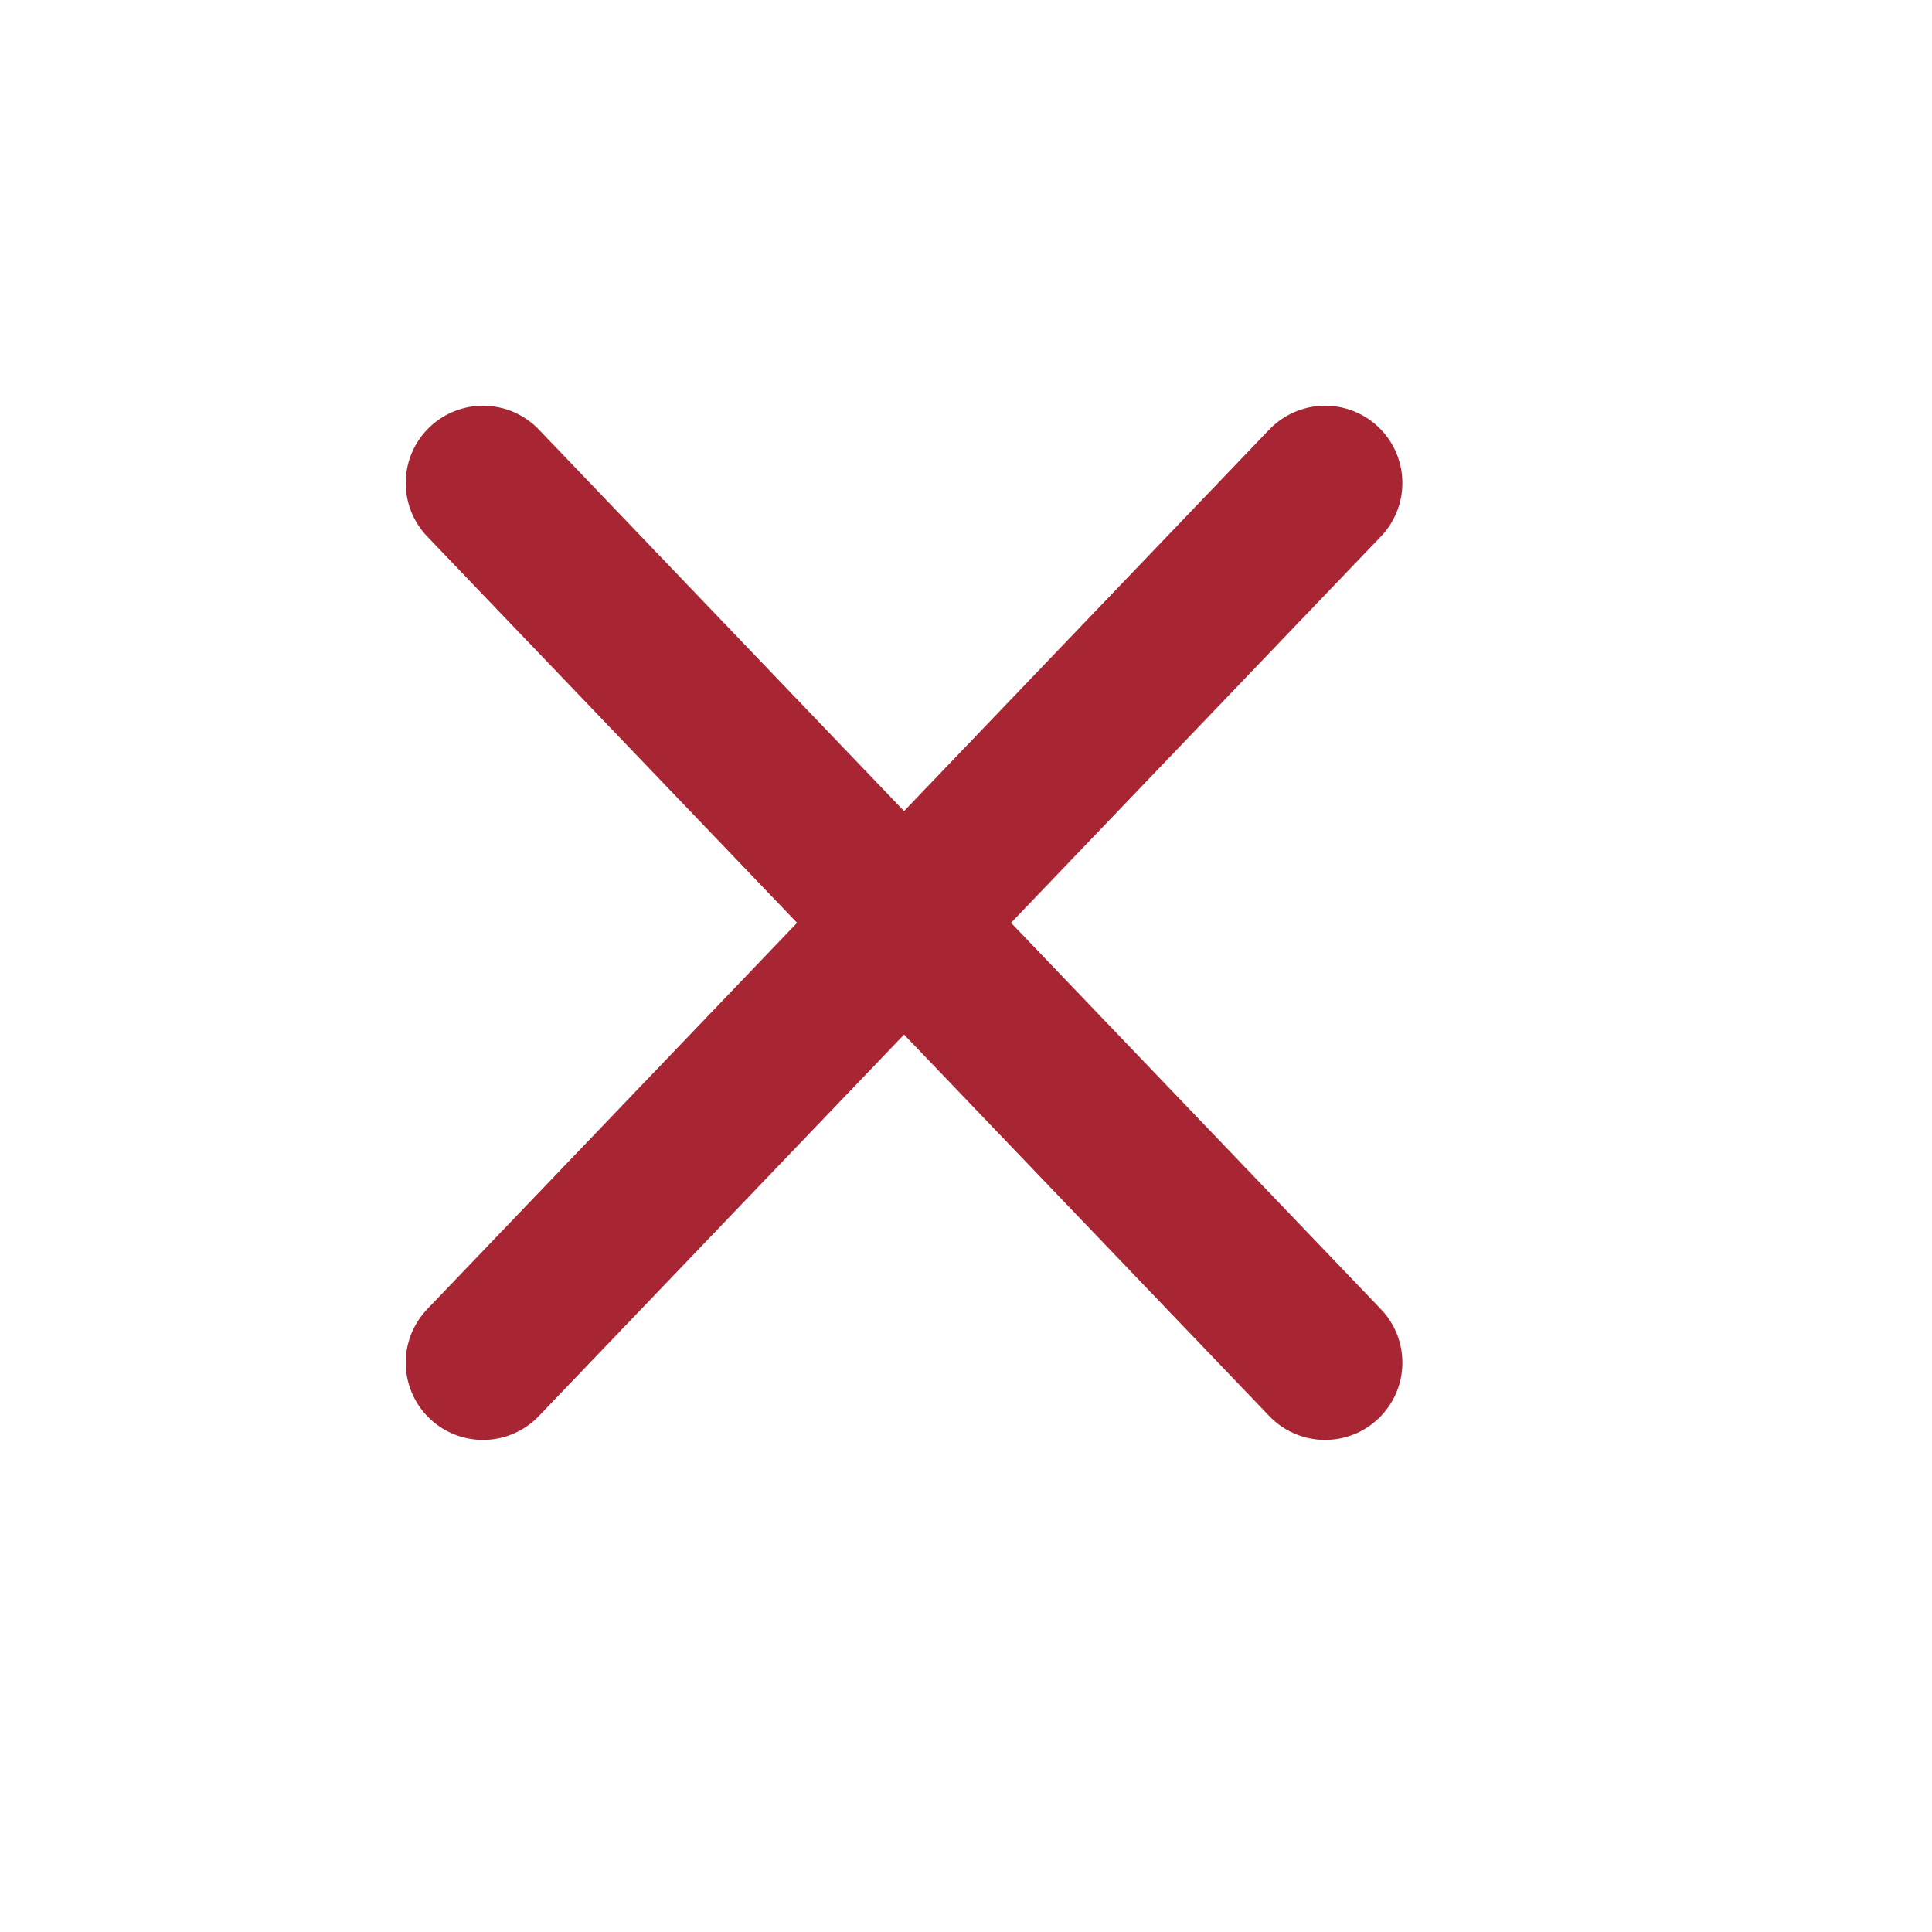 <svg xmlns="http://www.w3.org/2000/svg" width="40" height="40" fill="#c88485"><path fill="#a82633" d="m0 0 17.435 18.212M0 18.212 17.435 0" style="fill:#a82633;stroke:#a82633;stroke-width:3.2;stroke-linecap:round" transform="translate(10 10)"/></svg>